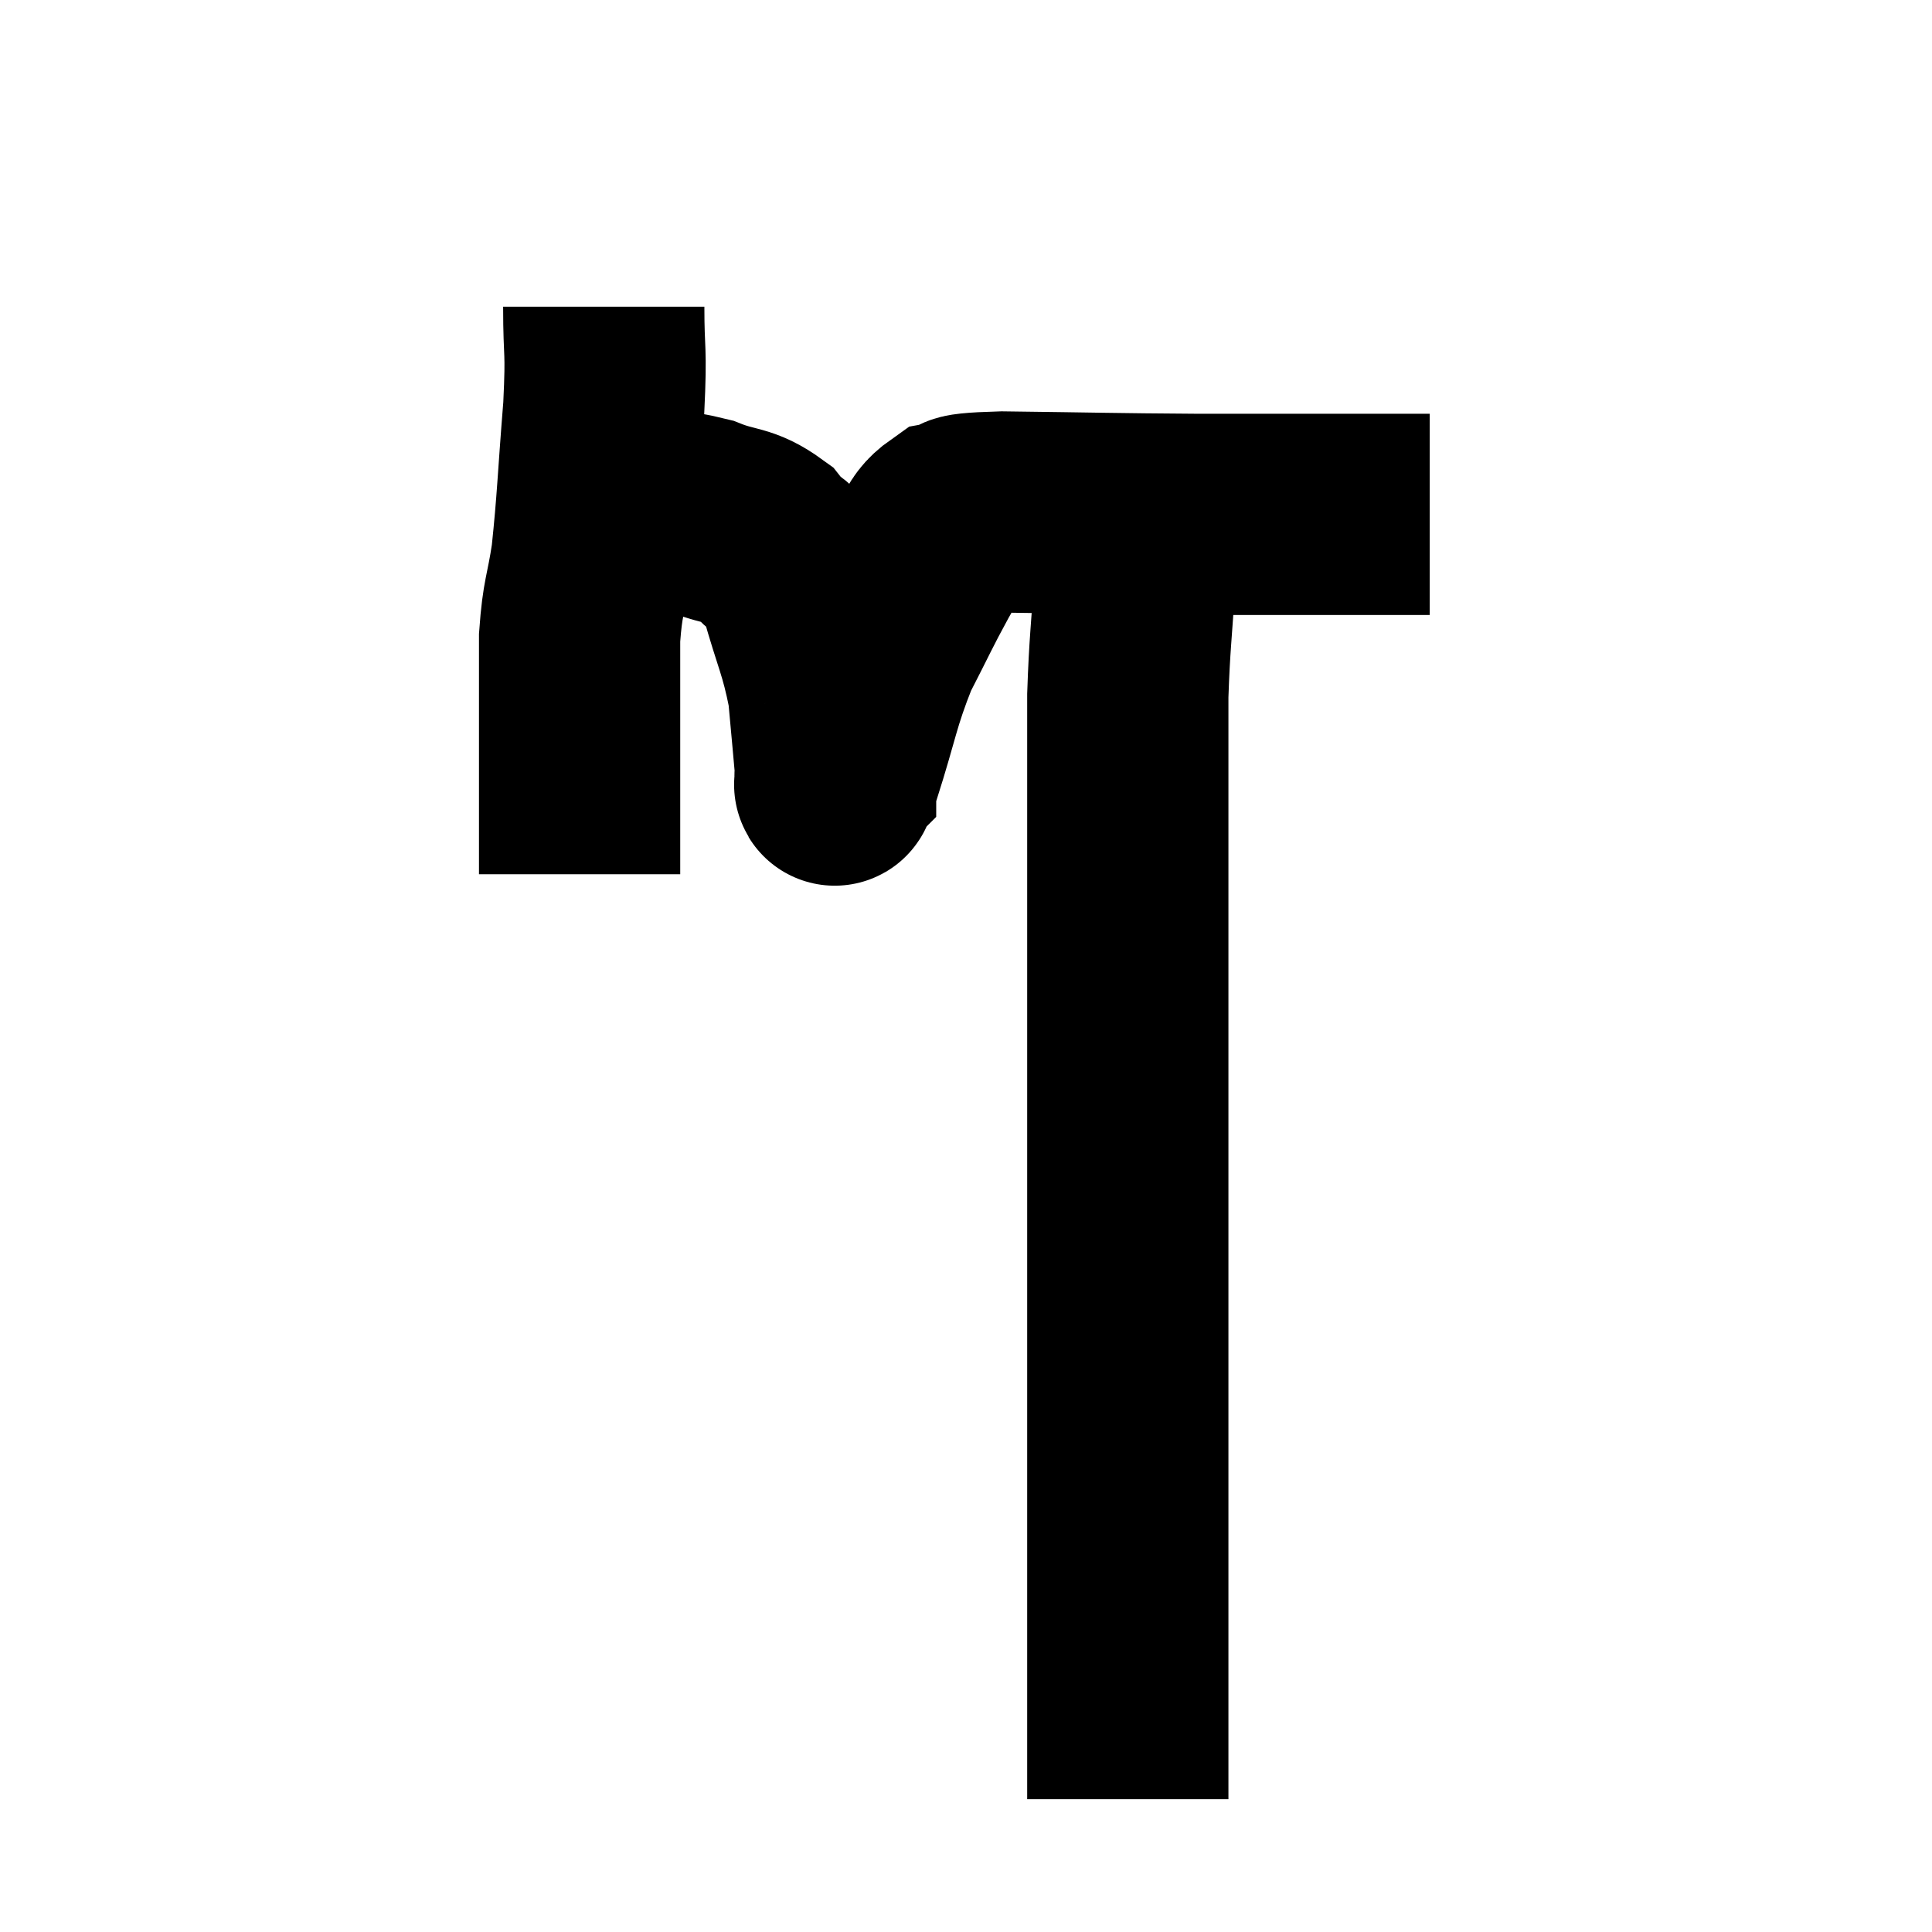 <svg width="48" height="48" viewBox="0 0 48 48" xmlns="http://www.w3.org/2000/svg"><path d="M 15 7.62 C 15 8.88, 15.075 8.58, 15 10.14 C 14.85 12, 14.85 12.435, 14.7 13.86 C 14.55 14.85, 14.475 14.805, 14.4 15.84 C 14.4 16.92, 14.4 17.025, 14.4 18 C 14.4 18.87, 14.4 19.08, 14.4 19.74 C 14.4 20.19, 14.4 20.28, 14.4 20.64 C 14.4 20.91, 14.4 20.91, 14.4 21.18 L 14.4 21.72" fill="none" stroke="black" stroke-width="5"></path><path d="M 15.84 12.66 C 16.65 12.75, 16.68 12.645, 17.46 12.84 C 18.21 13.14, 18.36 13.005, 18.96 13.44 C 19.41 14.01, 19.455 13.65, 19.86 14.58 C 20.22 15.87, 20.355 16.02, 20.58 17.16 C 20.67 18.15, 20.715 18.615, 20.76 19.14 C 20.76 19.2, 20.76 19.23, 20.76 19.26 C 20.76 19.26, 20.73 19.29, 20.76 19.26 C 20.82 19.2, 20.61 19.92, 20.88 19.14 C 21.36 17.64, 21.345 17.385, 21.84 16.14 C 22.35 15.15, 22.425 14.955, 22.86 14.16 C 23.22 13.56, 23.07 13.32, 23.58 12.96 C 24.24 12.84, 23.355 12.765, 24.9 12.72 C 27.33 12.75, 27.555 12.765, 29.76 12.78 C 31.74 12.78, 32.37 12.78, 33.72 12.78 C 34.44 12.78, 34.71 12.78, 35.16 12.78 L 35.52 12.78" fill="none" stroke="black" stroke-width="5"></path><path d="M 28.38 12.54 C 28.29 13.41, 28.29 13.095, 28.2 14.28 C 28.11 15.78, 28.065 15.96, 28.02 17.28 C 28.02 18.42, 28.02 17.955, 28.02 19.56 C 28.02 21.63, 28.02 21.405, 28.02 23.7 C 28.02 26.22, 28.02 26.385, 28.02 28.74 C 28.02 30.93, 28.02 31.26, 28.02 33.12 C 28.02 34.65, 28.02 34.755, 28.02 36.18 C 28.02 37.5, 28.02 37.935, 28.02 38.82 C 28.02 39.27, 28.02 39.36, 28.02 39.72 C 28.02 39.99, 28.02 39.825, 28.02 40.26 C 28.02 40.86, 28.02 40.71, 28.02 41.46 C 28.02 42.36, 28.02 42.54, 28.02 43.26 C 28.02 43.8, 28.02 43.98, 28.02 44.34 C 28.02 44.52, 28.02 44.61, 28.02 44.7 C 28.02 44.7, 28.02 44.7, 28.02 44.7 L 28.02 44.7" fill="none" stroke="black" stroke-width="5"></path></svg>